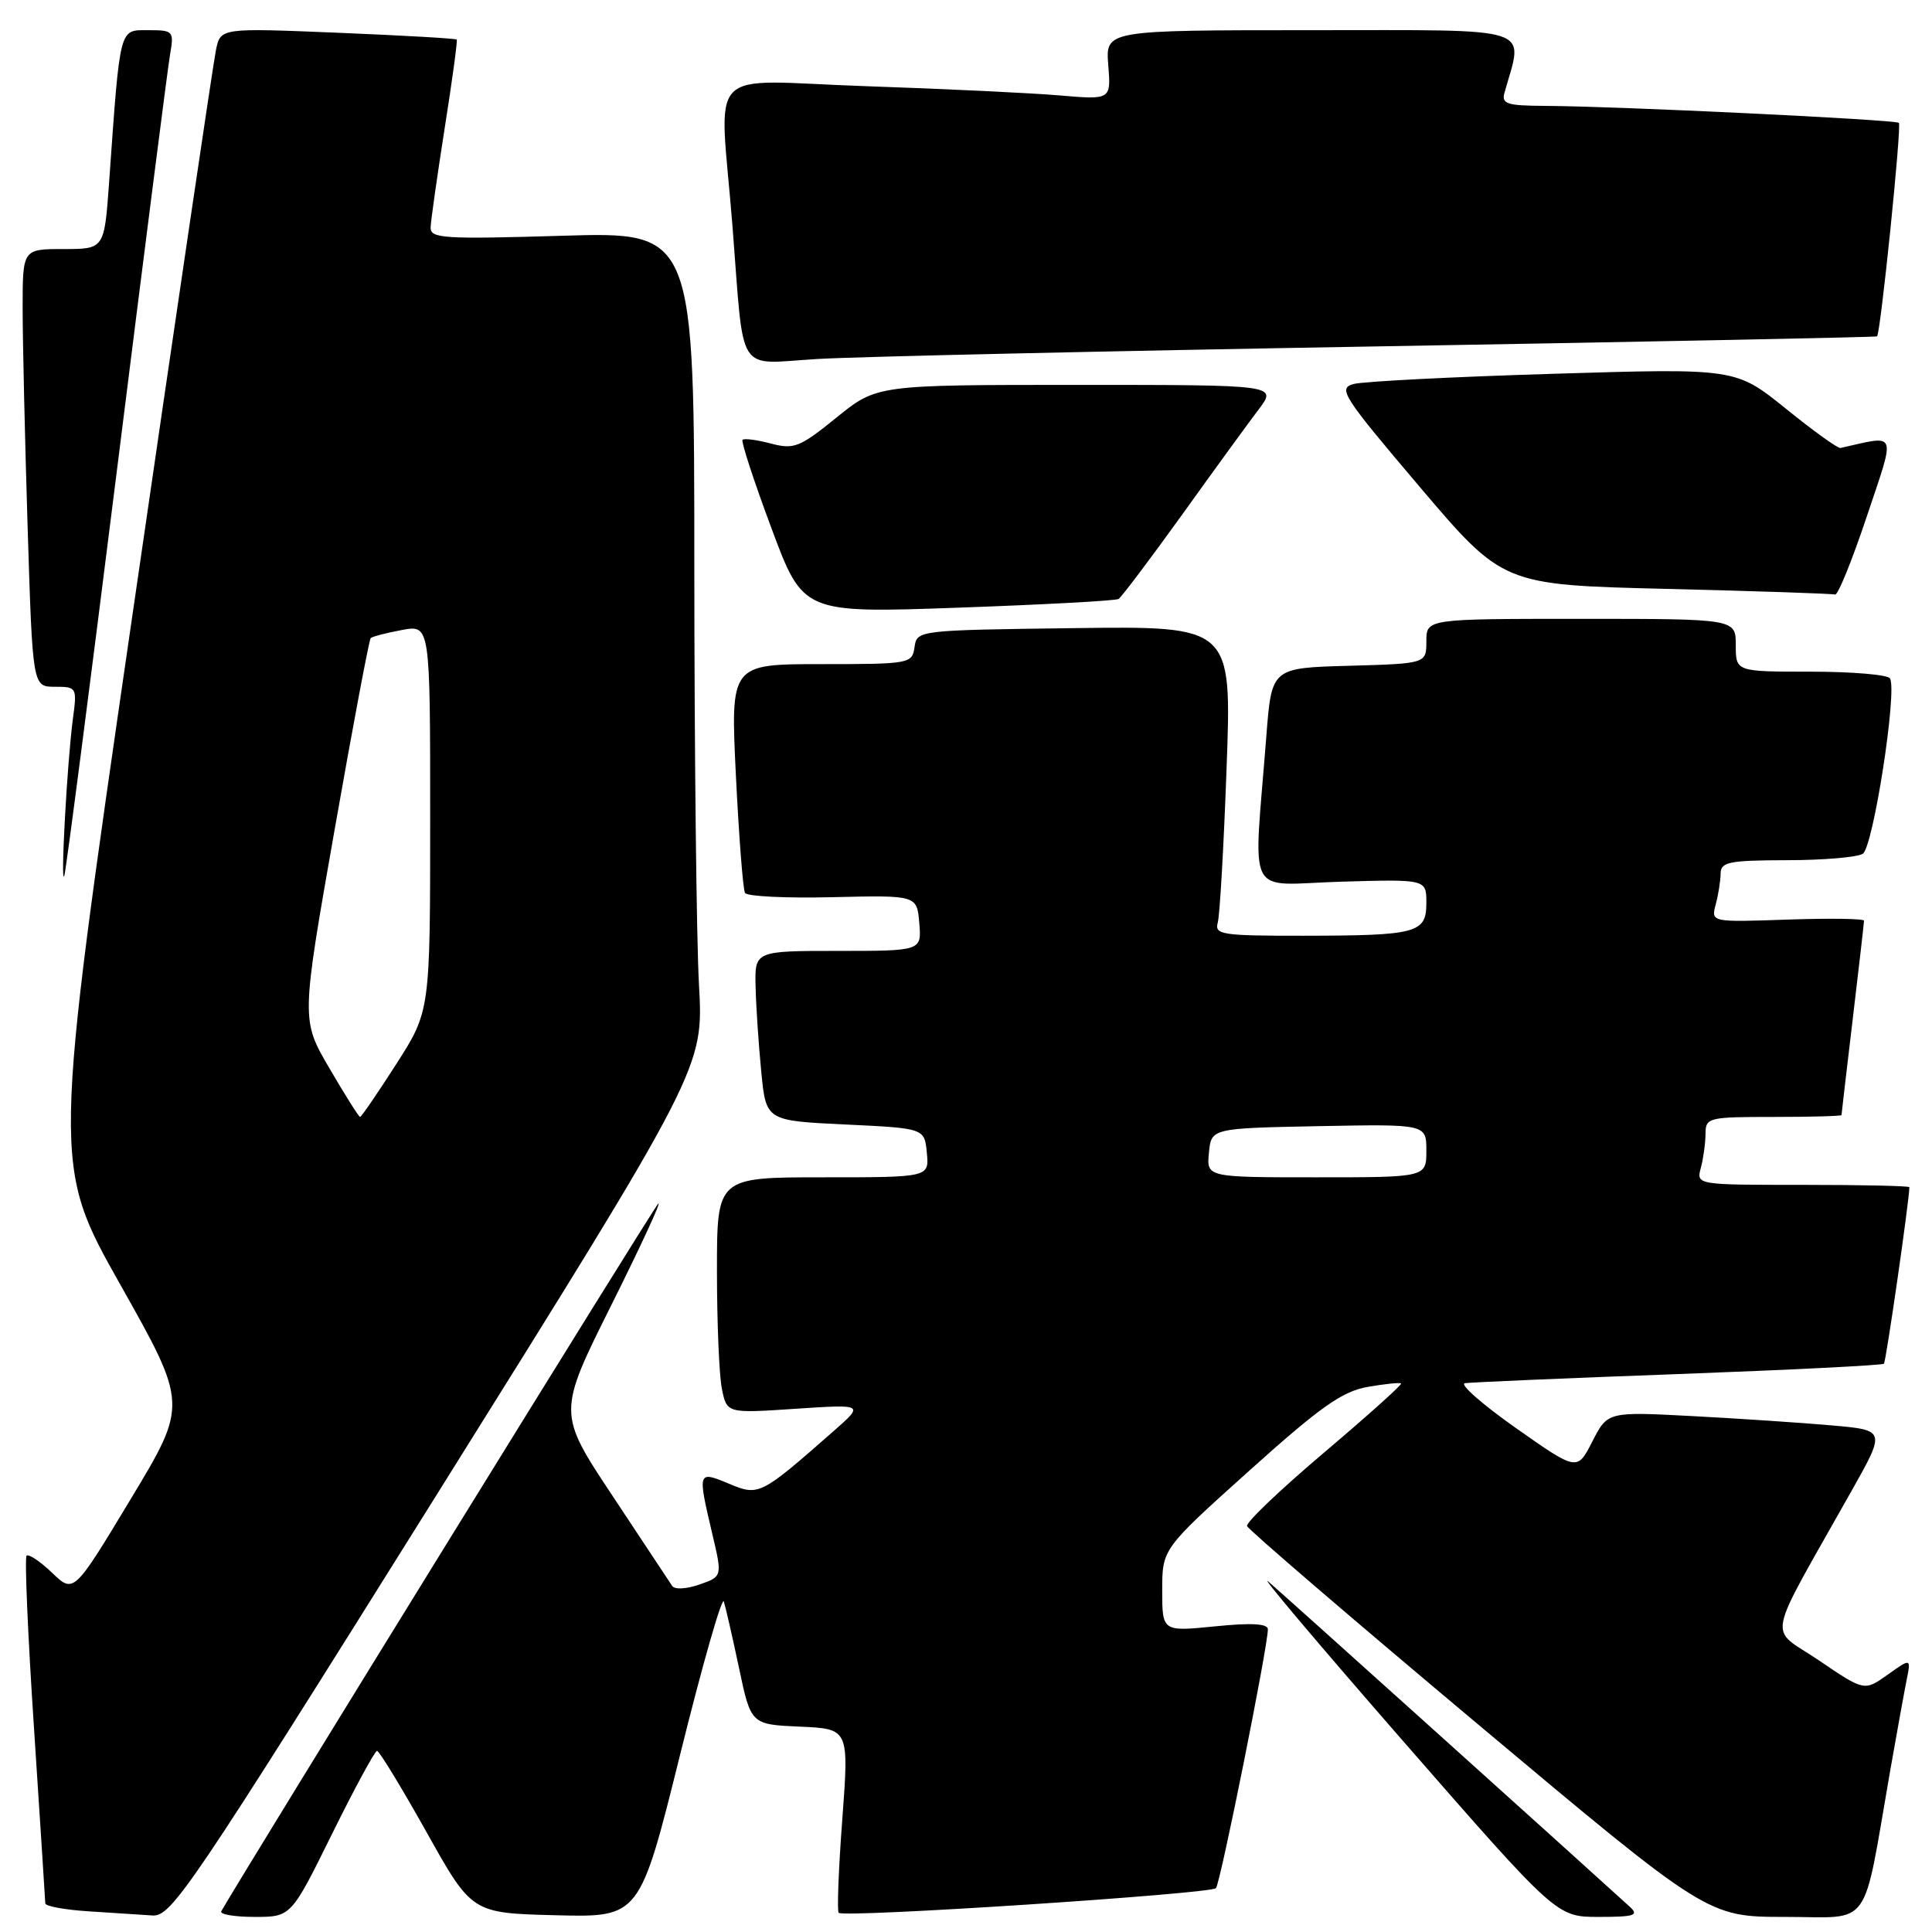 <?xml version="1.0" encoding="UTF-8" standalone="no"?>
<!DOCTYPE svg PUBLIC "-//W3C//DTD SVG 1.1//EN" "http://www.w3.org/Graphics/SVG/1.1/DTD/svg11.dtd" >
<svg xmlns="http://www.w3.org/2000/svg" xmlns:xlink="http://www.w3.org/1999/xlink" version="1.1" viewBox="0 0 256 256">
 <g >
 <path fill="currentColor"
d=" M 58.06 197.75 C 93.23 141.50 93.23 141.50 92.62 130.50 C 92.28 124.45 92.01 99.52 92.00 75.11 C 92.00 30.71 92.00 30.71 74.50 31.24 C 58.76 31.71 57.01 31.60 57.06 30.13 C 57.09 29.23 57.93 23.32 58.92 17.00 C 59.92 10.68 60.64 5.38 60.52 5.24 C 60.41 5.10 53.32 4.69 44.77 4.34 C 29.23 3.70 29.23 3.70 28.62 6.60 C 28.28 8.19 23.27 42.08 17.49 81.90 C 6.97 154.30 6.97 154.30 15.93 170.20 C 24.88 186.09 24.88 186.09 17.33 198.62 C 9.77 211.16 9.77 211.16 6.90 208.40 C 5.32 206.89 3.80 205.87 3.52 206.14 C 3.25 206.42 3.69 216.74 4.51 229.07 C 5.32 241.41 5.99 251.82 6.00 252.20 C 6.00 252.59 8.59 253.06 11.75 253.26 C 14.91 253.46 18.71 253.71 20.19 253.81 C 22.71 253.99 25.10 250.45 58.06 197.75 Z  M 44.00 243.00 C 46.99 236.95 49.67 232.00 49.96 232.00 C 50.26 232.01 53.20 236.85 56.51 242.75 C 62.52 253.50 62.52 253.50 73.64 253.78 C 84.76 254.06 84.76 254.06 90.12 232.49 C 93.06 220.63 95.67 211.50 95.91 212.21 C 96.14 212.92 97.05 216.88 97.92 221.00 C 99.50 228.50 99.50 228.50 106.00 228.79 C 112.50 229.08 112.50 229.08 111.61 241.06 C 111.11 247.65 110.90 253.23 111.13 253.46 C 111.80 254.14 160.44 250.95 161.12 250.19 C 161.71 249.53 168.00 218.18 168.00 215.89 C 168.00 215.14 165.83 215.01 161.00 215.50 C 154.00 216.20 154.00 216.20 154.00 210.72 C 154.00 205.24 154.00 205.24 165.54 194.87 C 174.97 186.40 177.84 184.37 181.23 183.77 C 183.51 183.37 185.50 183.17 185.65 183.32 C 185.81 183.47 181.21 187.59 175.44 192.48 C 169.67 197.36 165.08 201.74 165.24 202.21 C 165.39 202.67 179.19 214.52 195.90 228.53 C 226.27 254.00 226.27 254.00 236.57 254.00 C 248.19 254.00 246.72 256.07 250.48 234.50 C 251.35 229.55 252.32 224.20 252.64 222.60 C 253.22 219.70 253.22 219.70 250.13 221.90 C 247.04 224.10 247.04 224.10 241.03 220.02 C 234.25 215.42 233.71 218.23 245.37 197.50 C 249.87 189.50 249.87 189.50 242.68 188.87 C 238.73 188.52 230.44 187.97 224.26 187.64 C 213.02 187.05 213.02 187.05 211.00 190.99 C 208.99 194.94 208.99 194.94 200.86 189.22 C 196.39 186.07 193.35 183.40 194.11 183.28 C 194.88 183.16 207.60 182.61 222.38 182.07 C 237.16 181.52 249.43 180.91 249.63 180.70 C 249.91 180.42 253.00 158.99 253.00 157.31 C 253.00 157.14 246.65 157.00 238.88 157.00 C 224.77 157.00 224.77 157.00 225.37 154.75 C 225.70 153.51 225.98 151.49 225.99 150.25 C 226.00 148.08 226.34 148.00 235.00 148.00 C 239.95 148.00 244.00 147.89 244.01 147.75 C 244.01 147.61 244.68 141.88 245.50 135.00 C 246.32 128.12 246.99 122.28 246.99 122.00 C 247.00 121.72 242.44 121.66 236.86 121.85 C 226.72 122.20 226.72 122.20 227.34 119.85 C 227.69 118.56 227.98 116.71 227.99 115.75 C 228.00 114.22 229.09 114.00 236.75 113.98 C 241.56 113.98 246.10 113.59 246.83 113.13 C 248.21 112.25 251.43 91.50 250.43 89.89 C 250.13 89.40 245.41 89.00 239.94 89.00 C 230.00 89.00 230.00 89.00 230.00 85.50 C 230.00 82.00 230.00 82.00 209.50 82.00 C 189.00 82.00 189.00 82.00 189.00 84.97 C 189.00 87.93 189.00 87.93 178.75 88.22 C 168.50 88.50 168.50 88.50 167.80 97.50 C 166.09 119.63 164.85 117.21 177.66 116.83 C 189.00 116.50 189.00 116.50 189.00 119.63 C 189.00 123.65 187.82 123.97 172.68 123.99 C 161.90 124.00 160.91 123.85 161.36 122.25 C 161.63 121.29 162.16 112.05 162.53 101.73 C 163.22 82.96 163.22 82.96 142.36 83.23 C 121.58 83.50 121.50 83.51 121.18 85.75 C 120.87 87.94 120.55 88.00 108.83 88.00 C 96.79 88.00 96.79 88.00 97.51 102.75 C 97.91 110.86 98.45 117.87 98.72 118.32 C 98.99 118.78 104.22 119.03 110.35 118.88 C 121.50 118.62 121.50 118.62 121.81 122.31 C 122.12 126.00 122.12 126.00 111.06 126.00 C 100.00 126.00 100.00 126.00 100.12 130.75 C 100.18 133.36 100.52 138.43 100.87 142.00 C 101.50 148.50 101.50 148.50 112.00 149.00 C 122.50 149.50 122.50 149.50 122.81 152.75 C 123.13 156.00 123.13 156.00 109.06 156.00 C 95.00 156.00 95.00 156.00 95.00 168.37 C 95.00 175.18 95.29 182.22 95.65 184.01 C 96.31 187.28 96.31 187.28 105.40 186.67 C 114.50 186.07 114.50 186.07 110.50 189.59 C 100.74 198.17 100.56 198.26 96.59 196.60 C 92.44 194.87 92.42 194.91 94.37 203.20 C 95.72 208.90 95.72 208.90 92.67 209.96 C 90.97 210.56 89.38 210.64 89.07 210.15 C 88.75 209.67 85.21 204.31 81.19 198.25 C 73.87 187.22 73.87 187.22 81.04 172.86 C 84.98 164.96 87.76 158.95 87.21 159.50 C 86.50 160.21 33.45 246.12 29.32 253.25 C 29.08 253.66 31.06 254.00 33.73 254.00 C 38.57 254.00 38.57 254.00 44.00 243.00 Z  M 215.96 252.66 C 210.99 248.11 170.07 211.28 168.08 209.58 C 166.75 208.43 174.80 217.96 185.96 230.75 C 206.26 254.00 206.26 254.00 211.84 254.00 C 216.58 254.00 217.20 253.80 215.96 252.66 Z  M 15.47 62.50 C 19.05 33.90 22.22 9.04 22.53 7.25 C 23.07 4.10 22.98 4.00 19.64 4.00 C 15.76 4.00 15.94 3.30 14.45 24.25 C 13.82 33.00 13.82 33.00 8.41 33.00 C 3.00 33.00 3.00 33.00 3.00 40.84 C 3.00 45.15 3.30 58.20 3.66 69.84 C 4.32 91.00 4.32 91.00 7.27 91.00 C 10.17 91.00 10.22 91.08 9.66 95.25 C 8.90 100.91 7.97 117.91 8.53 116.00 C 8.77 115.17 11.89 91.10 15.47 62.50 Z  M 148.21 79.37 C 148.60 79.13 152.38 74.11 156.62 68.22 C 160.85 62.32 165.42 56.04 166.78 54.25 C 169.24 51.00 169.24 51.00 142.71 51.00 C 116.18 51.00 116.18 51.00 110.84 55.33 C 105.96 59.28 105.21 59.58 102.14 58.77 C 100.29 58.28 98.60 58.06 98.39 58.28 C 98.18 58.49 99.89 63.75 102.21 69.96 C 106.41 81.25 106.41 81.25 126.96 80.52 C 138.26 80.12 147.82 79.60 148.21 79.37 Z  M 247.36 68.43 C 251.22 56.90 251.51 57.65 243.87 59.36 C 243.53 59.44 240.26 57.09 236.62 54.14 C 229.98 48.79 229.98 48.79 205.82 49.53 C 192.53 49.93 180.63 50.54 179.37 50.88 C 177.24 51.45 177.89 52.46 188.11 64.50 C 199.15 77.50 199.15 77.50 220.82 78.03 C 232.75 78.32 242.80 78.66 243.16 78.78 C 243.53 78.90 245.42 74.24 247.36 68.43 Z  M 183.00 45.89 C 219.03 45.27 248.60 44.68 248.72 44.57 C 249.18 44.19 252.00 16.66 251.61 16.28 C 251.18 15.85 214.21 14.07 204.68 14.03 C 199.63 14.00 198.93 13.77 199.36 12.25 C 201.87 3.35 203.89 4.00 173.82 4.00 C 146.49 4.00 146.49 4.00 146.85 8.61 C 147.22 13.23 147.22 13.23 140.36 12.64 C 136.59 12.32 125.06 11.77 114.75 11.42 C 92.98 10.68 95.34 8.20 97.06 30.00 C 98.64 50.12 97.42 48.21 108.28 47.57 C 113.35 47.26 146.97 46.51 183.00 45.89 Z  M 43.66 141.57 C 39.90 135.15 39.90 135.15 44.32 110.04 C 46.75 96.23 48.91 84.76 49.12 84.55 C 49.33 84.35 51.19 83.86 53.25 83.48 C 57.00 82.78 57.00 82.78 57.00 108.38 C 57.00 133.98 57.00 133.98 52.51 140.99 C 50.04 144.85 47.88 148.00 47.71 148.00 C 47.55 148.00 45.72 145.11 43.66 141.57 Z  M 160.19 152.75 C 160.50 149.50 160.50 149.50 174.75 149.22 C 189.00 148.95 189.00 148.95 189.00 152.47 C 189.00 156.00 189.00 156.00 174.44 156.00 C 159.87 156.00 159.87 156.00 160.19 152.75 Z "/>
</g>
</svg>